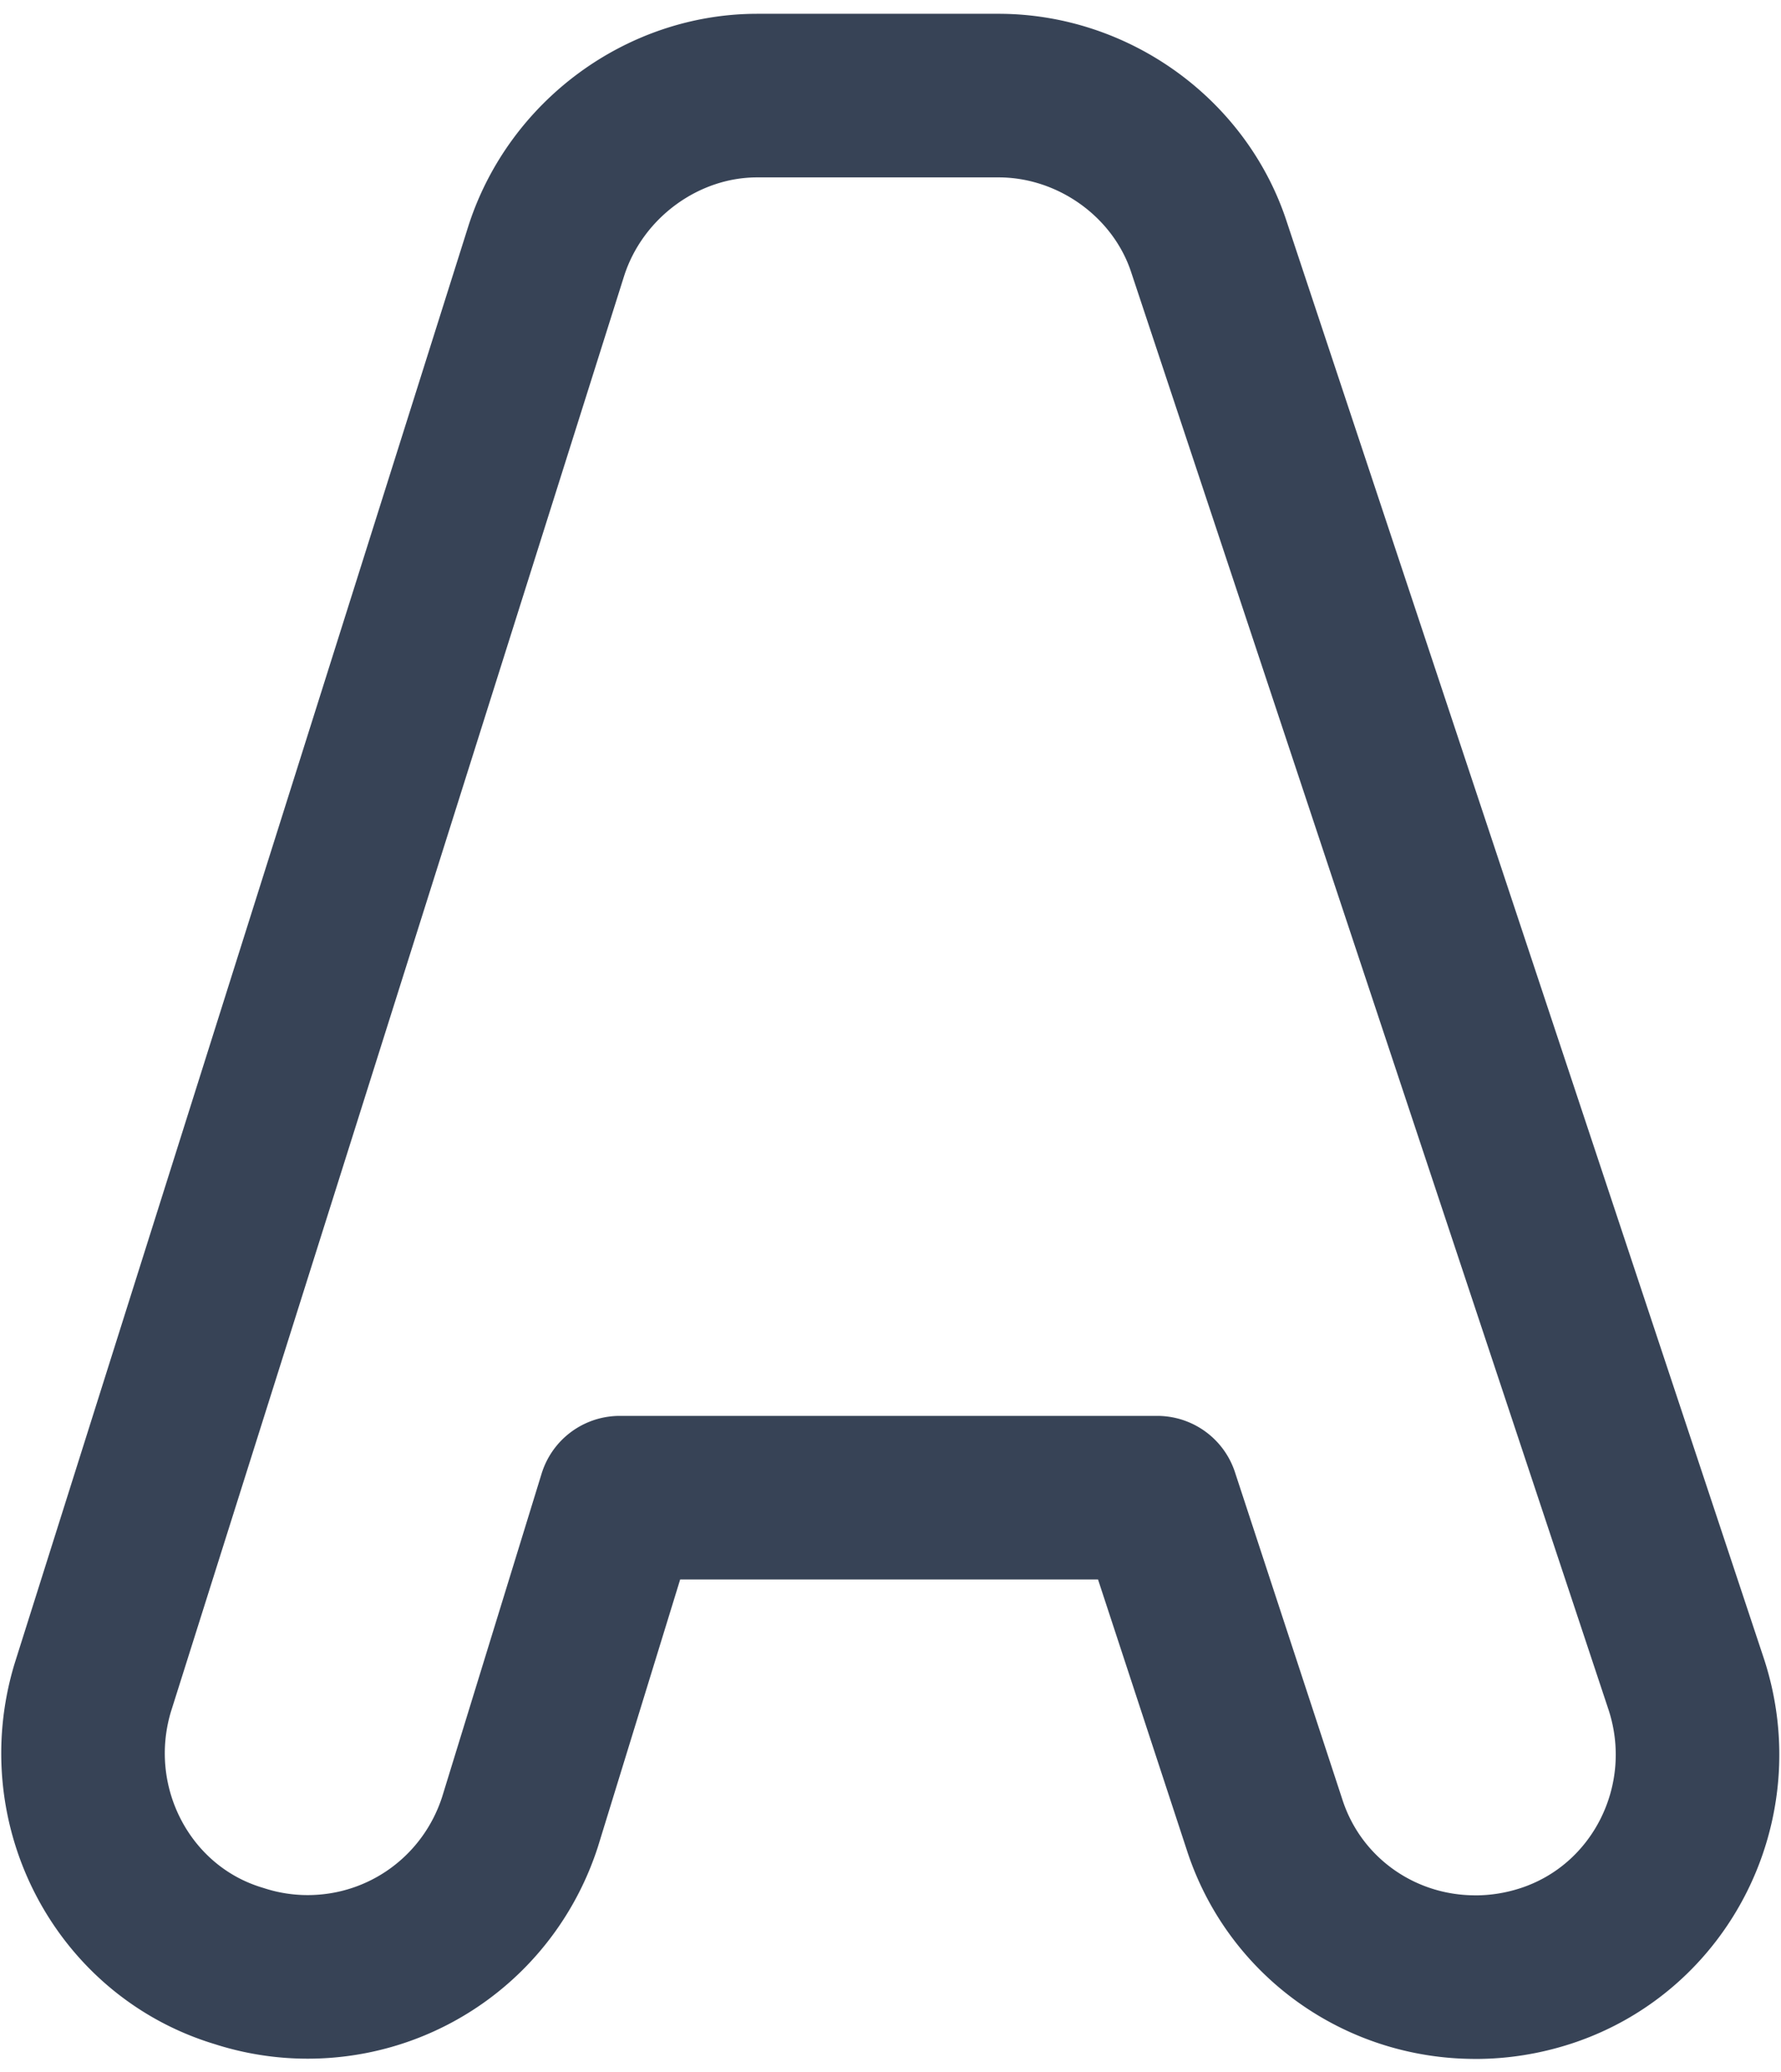 <svg xmlns="http://www.w3.org/2000/svg" width="98" height="114" xmlns:v="https://vecta.io/nano"><path d="M81.181 108.774c-5.308 0-9.966-3.361-11.591-8.364l-5.912-18.013H34.103l-5.493 17.849c-1.658 5.1-6.351 8.515-11.686 8.515a12.24 12.24 0 0 1-3.782-.601c-6.377-1.914-9.997-8.778-8.044-15.292l24.963-79.071c1.621-5.03 6.393-8.538 11.605-8.538H54.94c5.242 0 10.013 3.449 11.603 8.387l26.252 79.042c2.099 6.462-1.377 13.399-7.744 15.472-1.259.409-2.561.616-3.87.616h0 0z" stroke="#374356" stroke-width="9" fill="none" stroke-linejoin="round"/></svg>